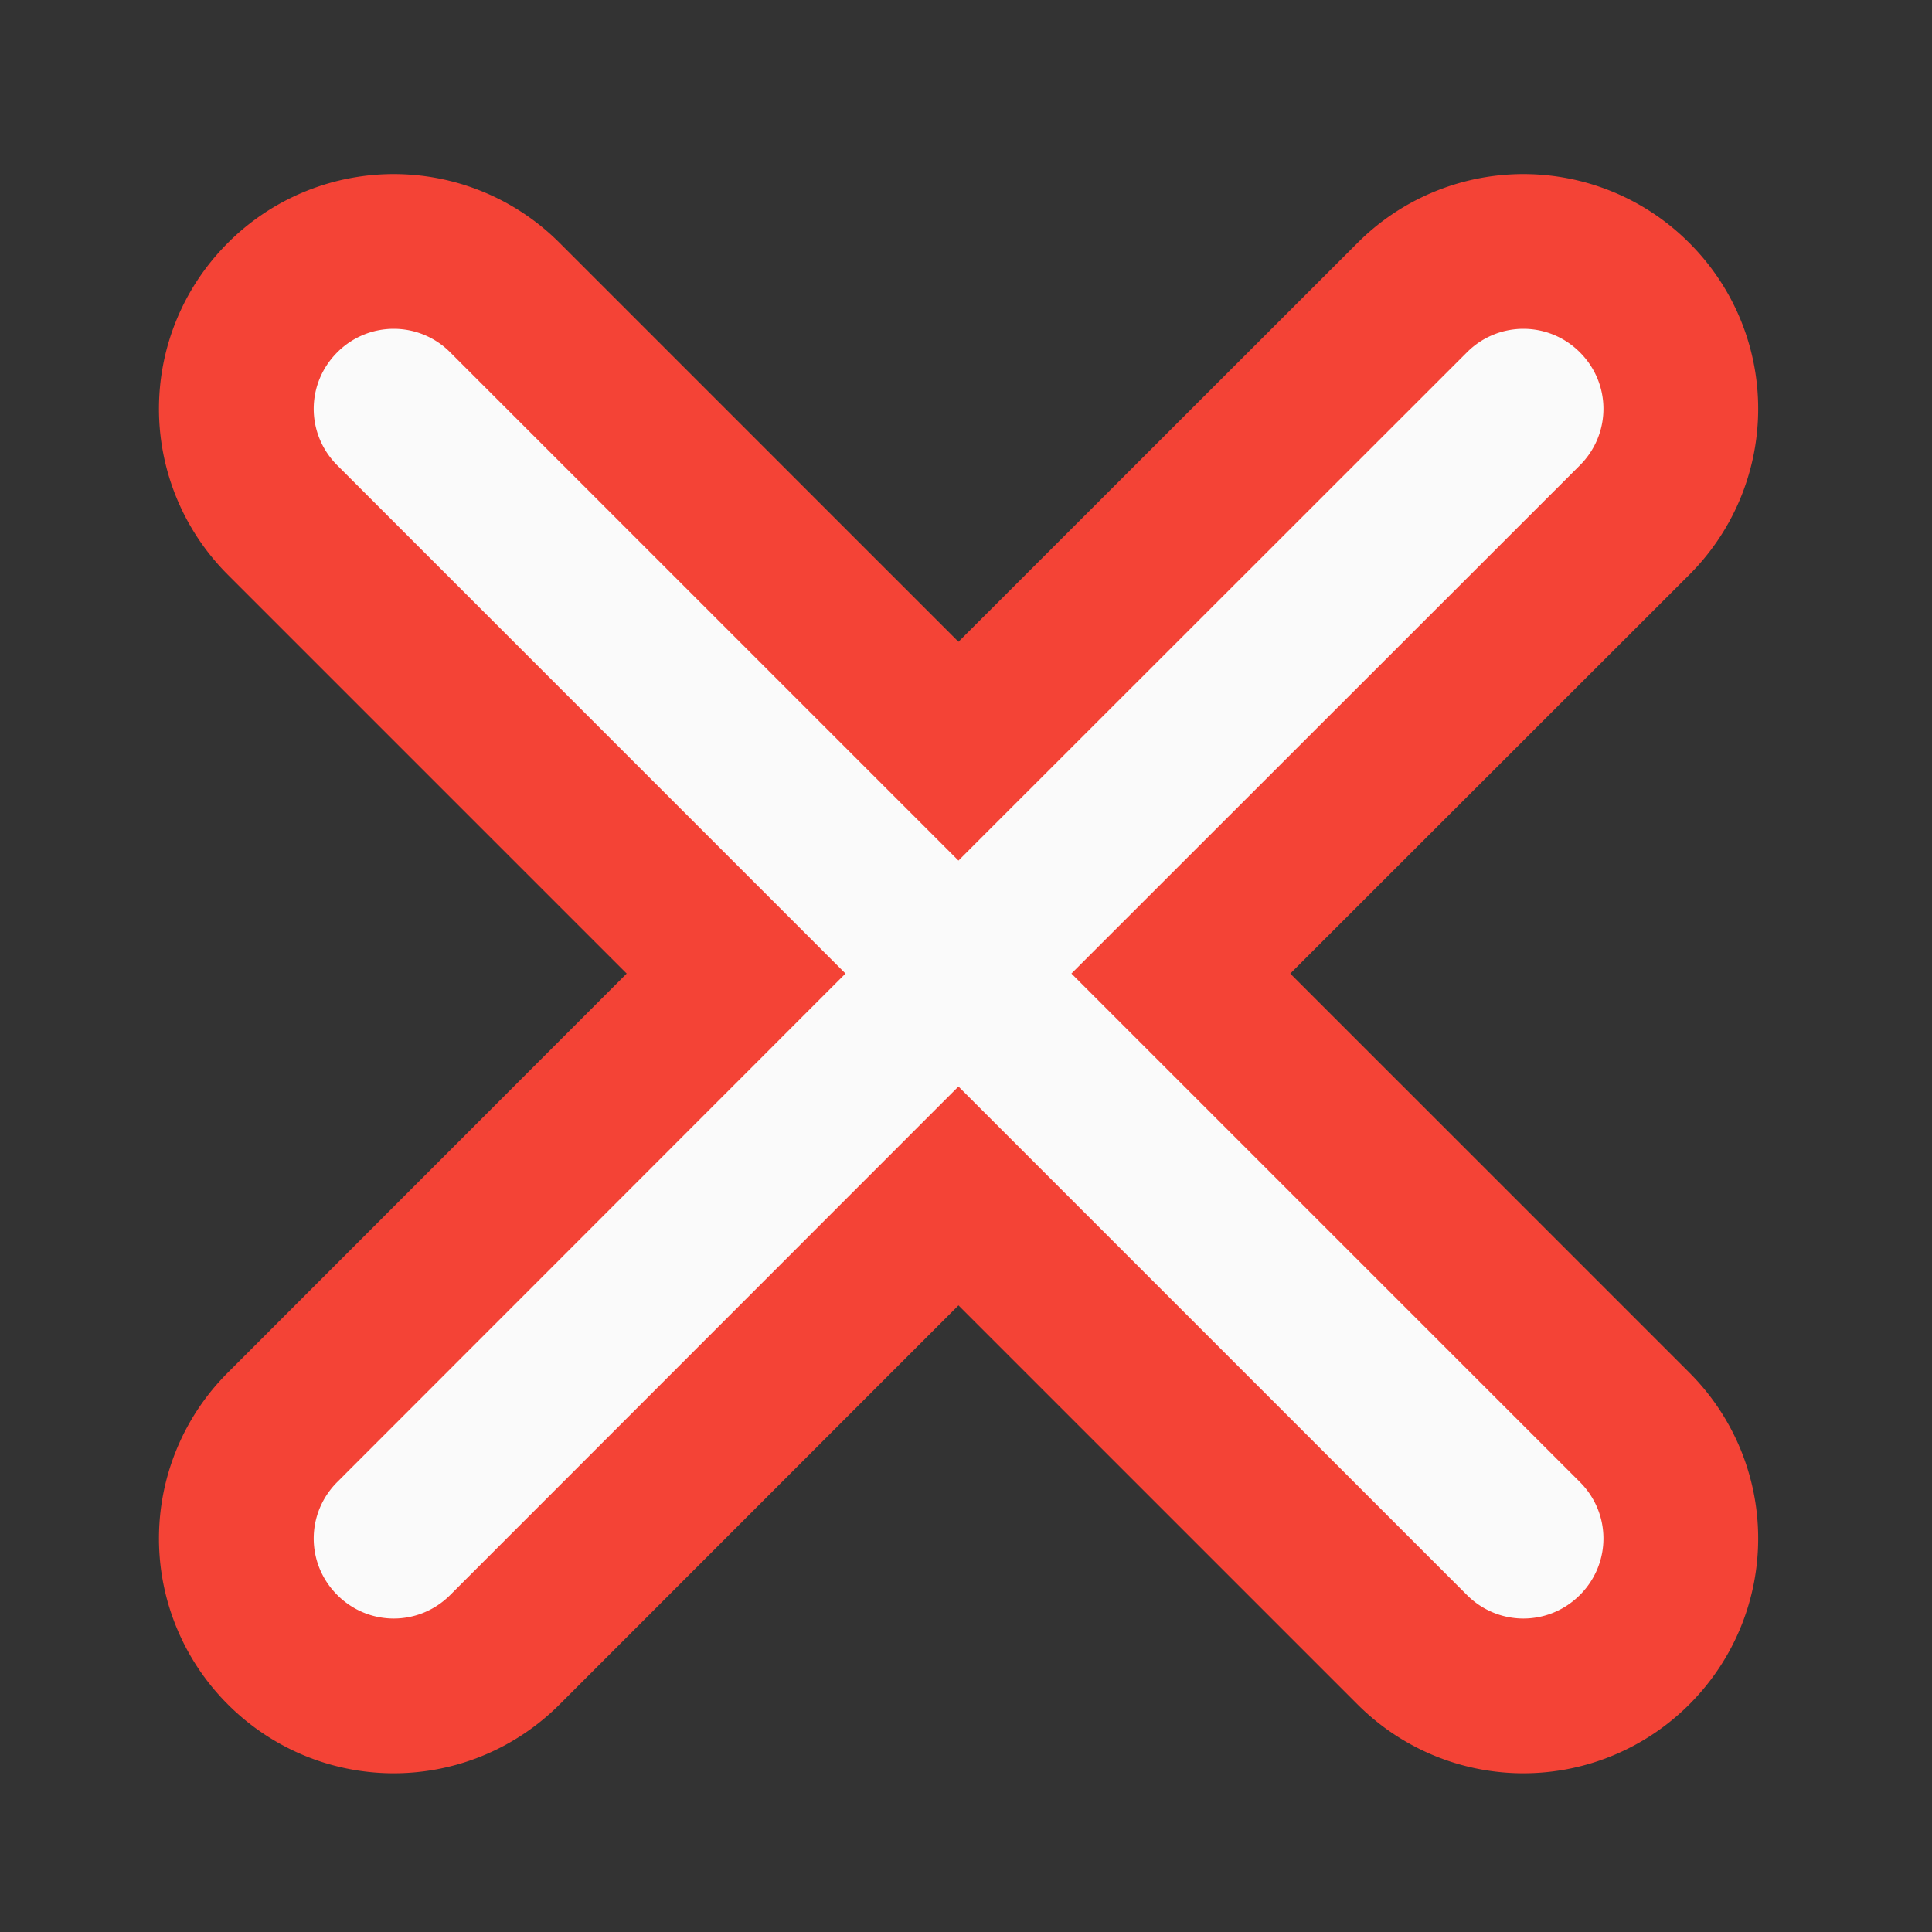 <svg xmlns="http://www.w3.org/2000/svg" width="32" height="32"><rect width="100%" height="100%" fill="#333333" stroke="none"/><path d="M26.168 5.836a1.318 1.318 0 0 0-1.871 0l-8.422 8.418-8.418-8.418a1.318 1.318 0 0 0-1.871 0c-.52.52-.52 1.351 0 1.871l8.418 8.418-8.418 8.422c-.52.52-.52 1.351 0 1.871s1.352.52 1.871 0l8.418-8.422 8.422 8.422c.52.52 1.351.52 1.871 0s.52-1.352 0-1.871l-8.422-8.422 8.422-8.418c.52-.52.52-1.352 0-1.871zm0 0" fill="#ef5350" stroke-width="5.126" stroke-linecap="round" stroke-linejoin="round" stroke="#f44336"/><path d="M26.168 5.836a1.318 1.318 0 0 0-1.871 0l-8.422 8.418-8.418-8.418a1.318 1.318 0 0 0-1.871 0c-.52.52-.52 1.351 0 1.871l8.418 8.418-8.418 8.422c-.52.52-.52 1.351 0 1.871s1.351.52 1.871 0l8.418-8.422 8.422 8.422c.52.52 1.351.52 1.871 0s.52-1.352 0-1.871l-8.422-8.422 8.422-8.418c.52-.52.52-1.352 0-1.871zm0 0" fill="#fafafa"/></svg>